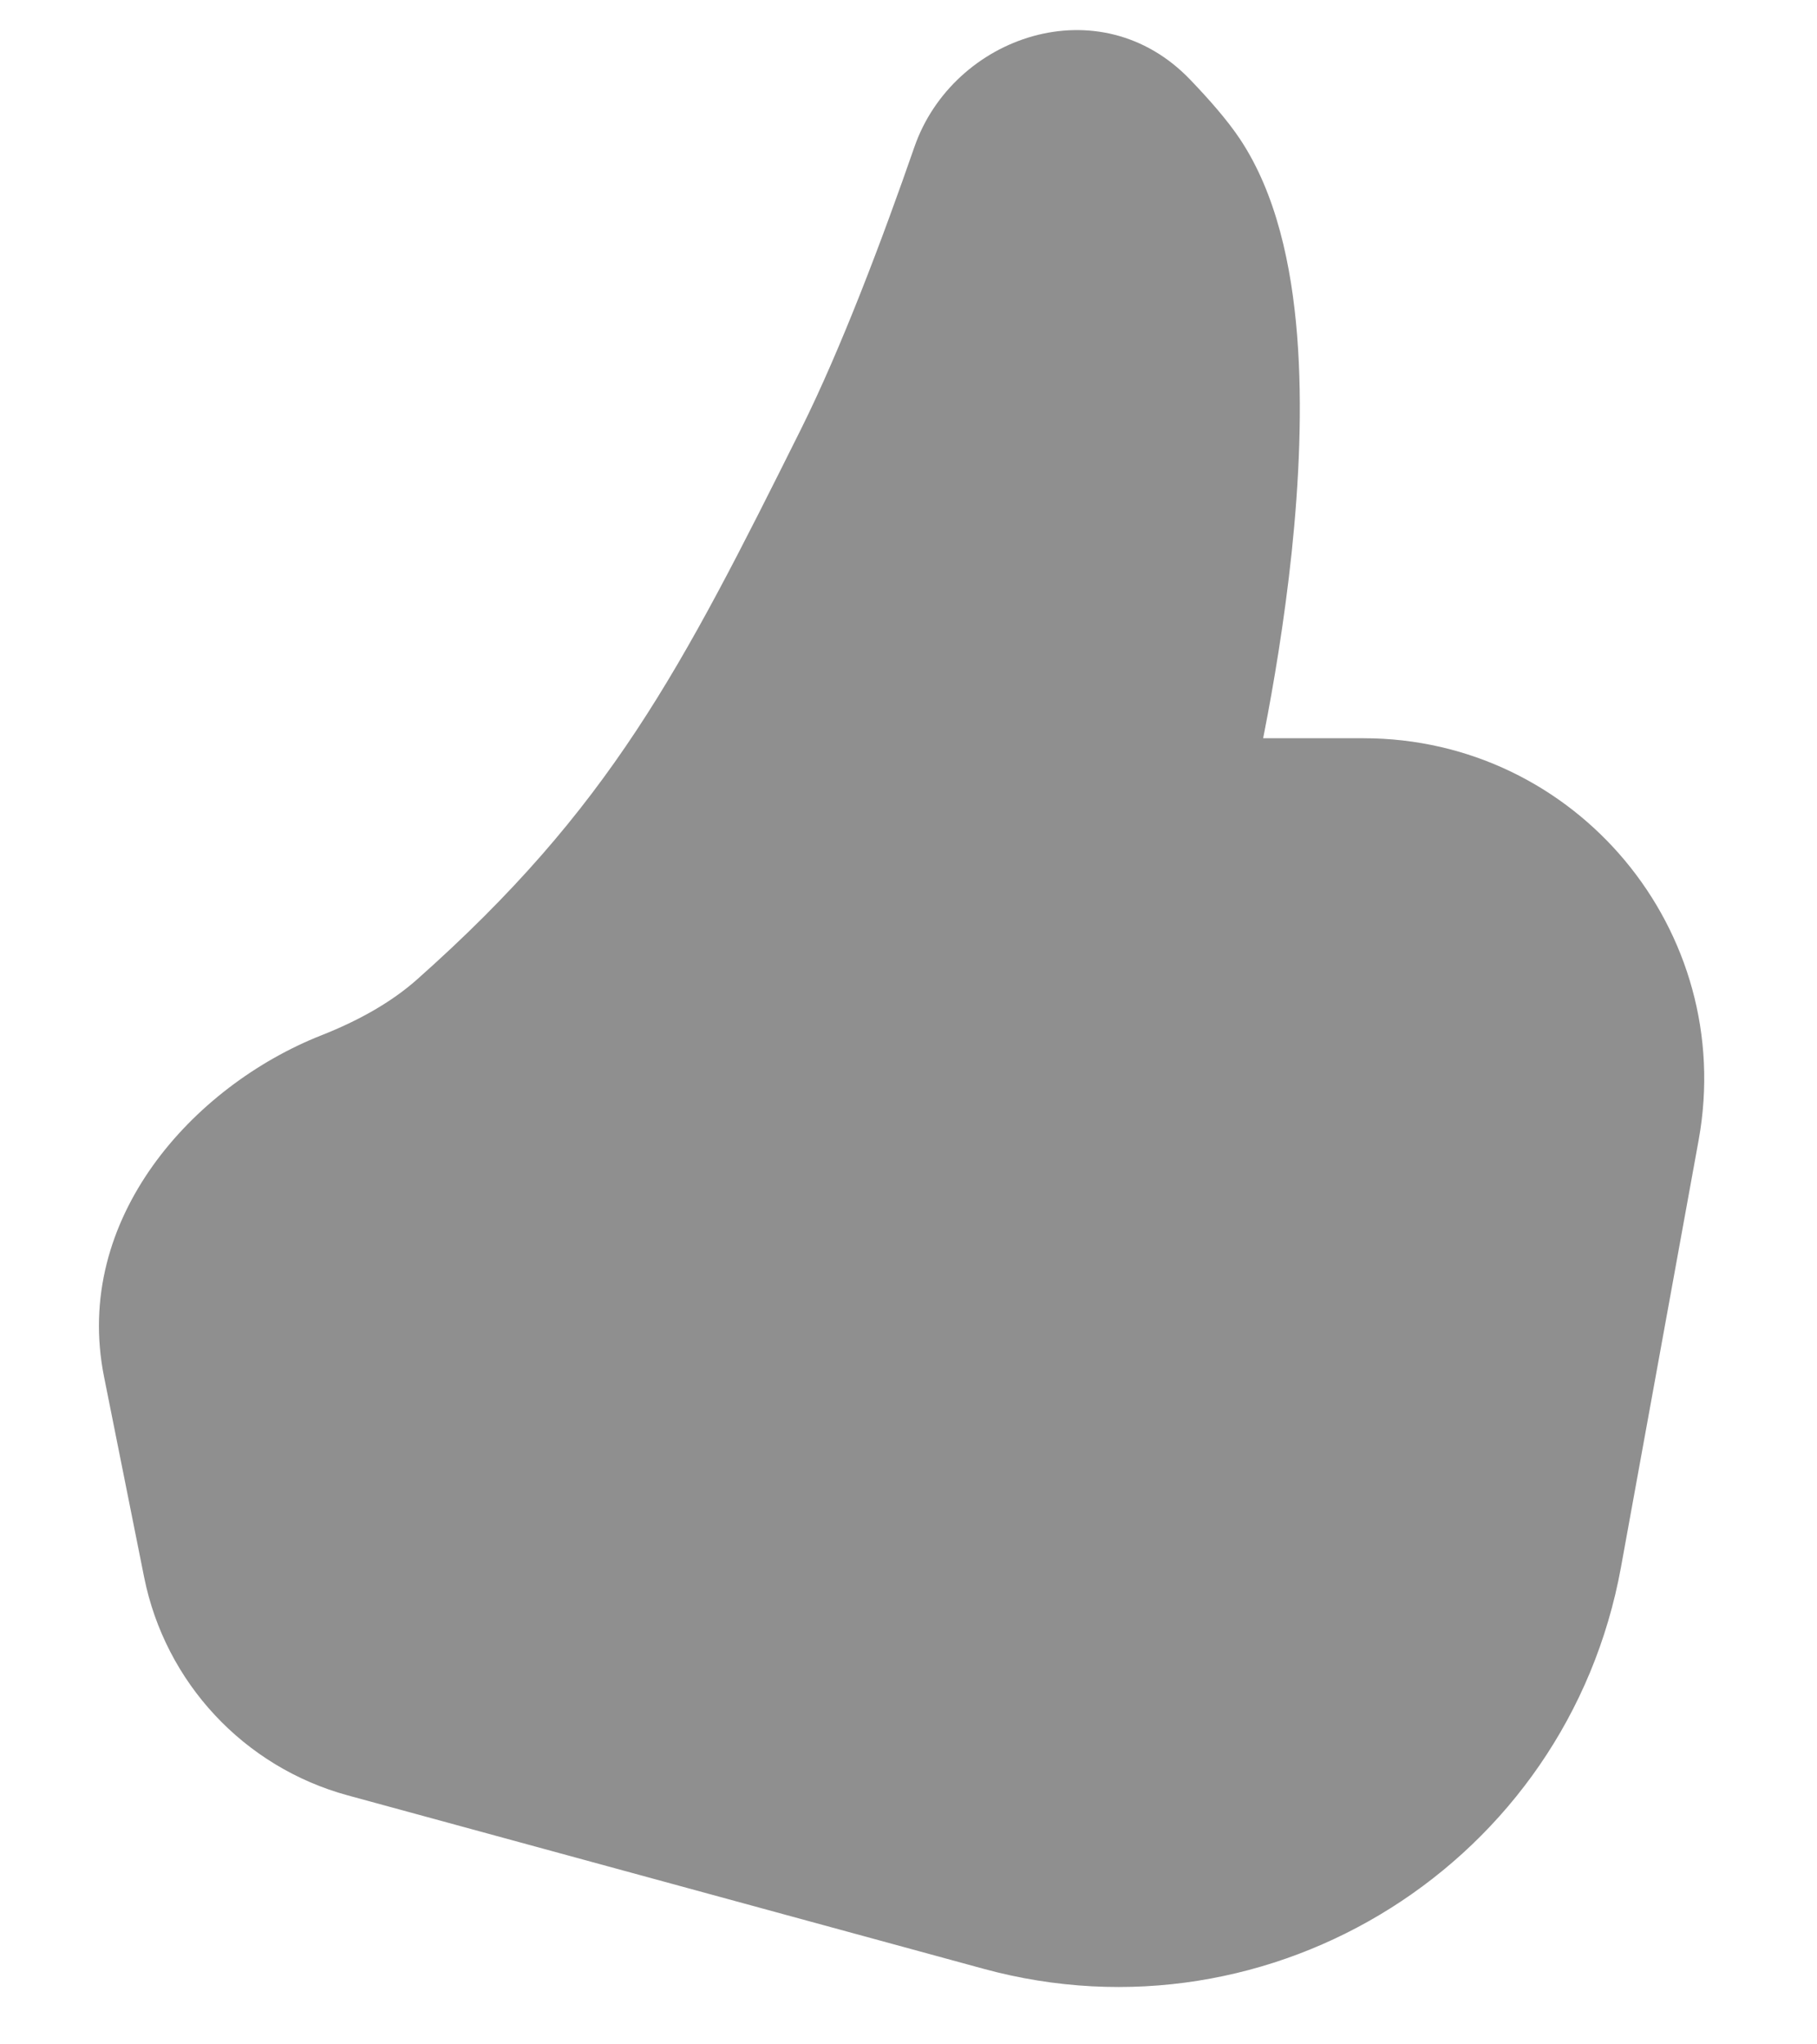 <svg width="16" height="18" viewBox="0 0 16 18" fill="none" xmlns="http://www.w3.org/2000/svg">
<path d="M10.483 0.704C9.684 -0.133 8.391 0.317 8.052 1.294C7.772 2.101 7.408 3.066 7.054 3.777C5.994 5.903 5.376 7.112 3.67 8.626C3.443 8.827 3.152 8.989 2.829 9.116C1.7 9.562 0.638 10.732 0.916 12.121L1.269 13.886C1.455 14.815 2.149 15.559 3.063 15.808L8.662 17.335C11.208 18.029 13.802 16.394 14.274 13.798L14.958 10.037C15.292 8.195 13.878 6.5 12.006 6.5H11.123L11.133 6.448C11.213 6.04 11.309 5.477 11.374 4.865C11.438 4.255 11.472 3.58 11.422 2.952C11.373 2.336 11.238 1.703 10.918 1.223C10.808 1.058 10.646 0.874 10.483 0.704Z" fill="#8F8F8F"/>
</svg>
